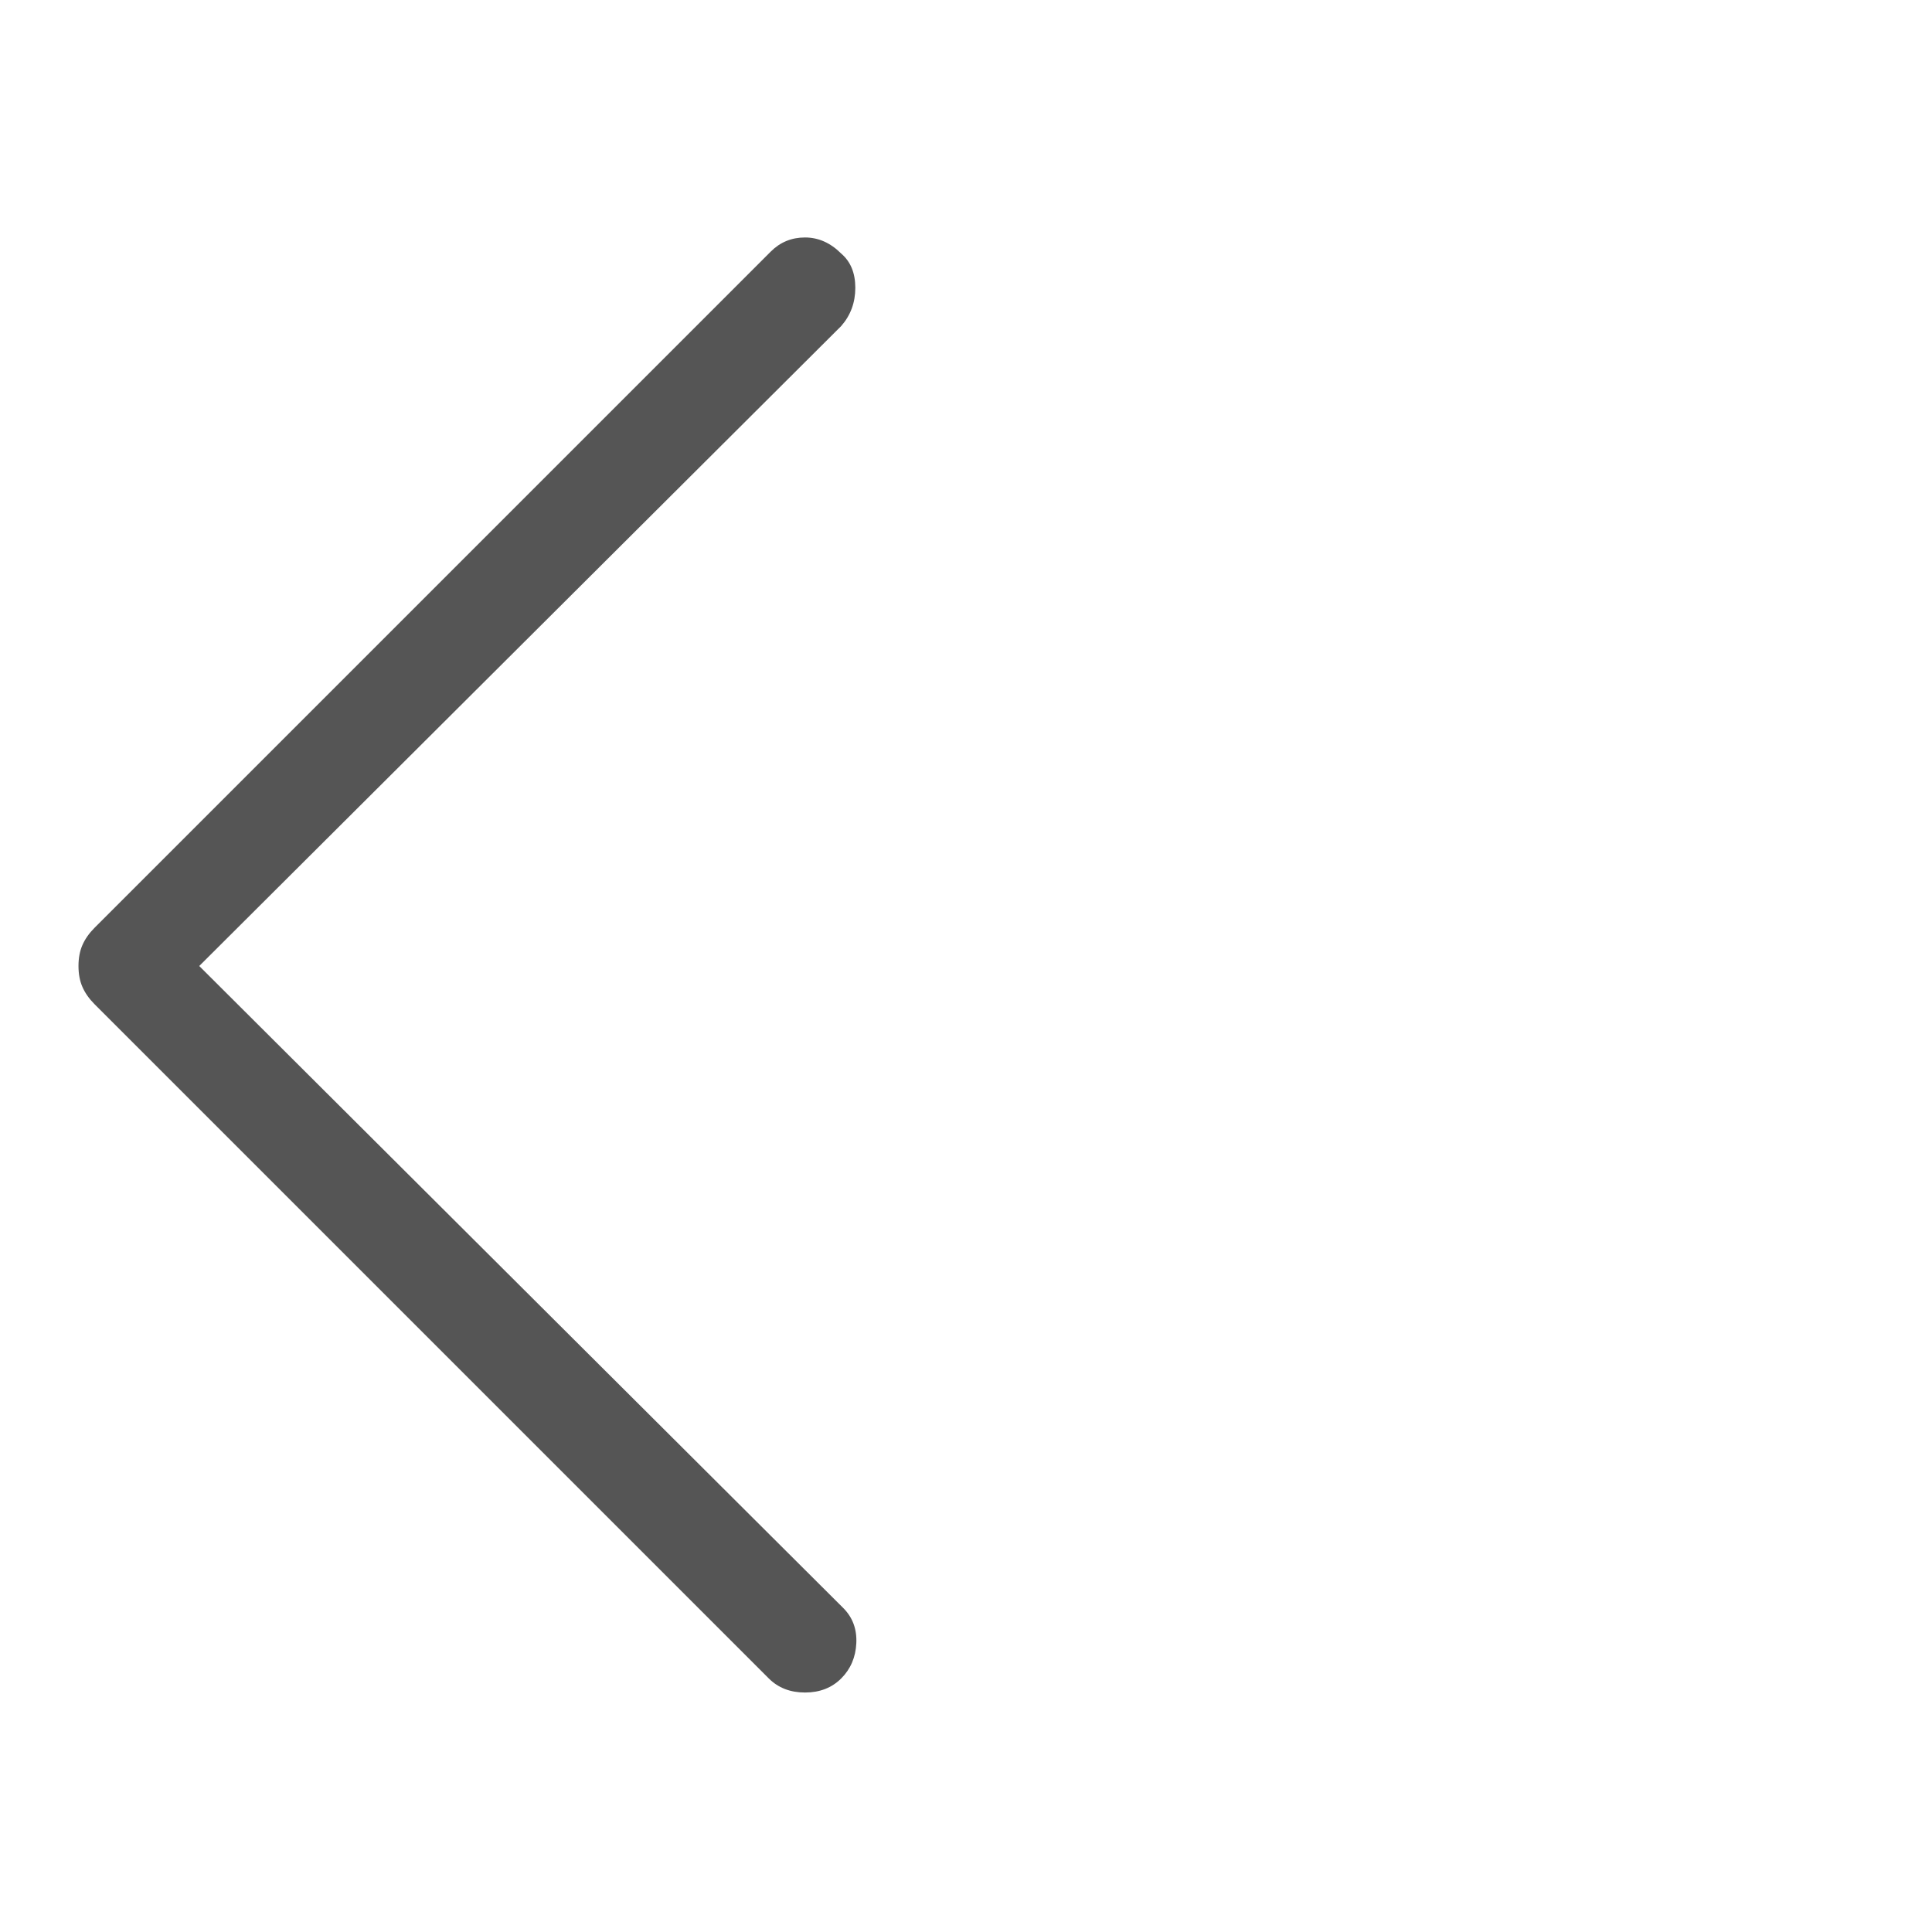 <svg xmlns="http://www.w3.org/2000/svg" height="48" width="48">
<style>
    .color{
        fill:#555555
    }
</style>
<path class="color" d="M19.1 41.7 2.35 24.95q-.2-.2-.3-.425-.1-.225-.1-.525 0-.3.1-.525.1-.225.3-.425l16.8-16.8q.35-.35.85-.35t.9.4q.35.3.35.85t-.35.95L4.95 24l16 15.95q.35.35.325.875-.025.525-.375.875t-.9.35q-.55 0-.9-.35Z"/></svg>